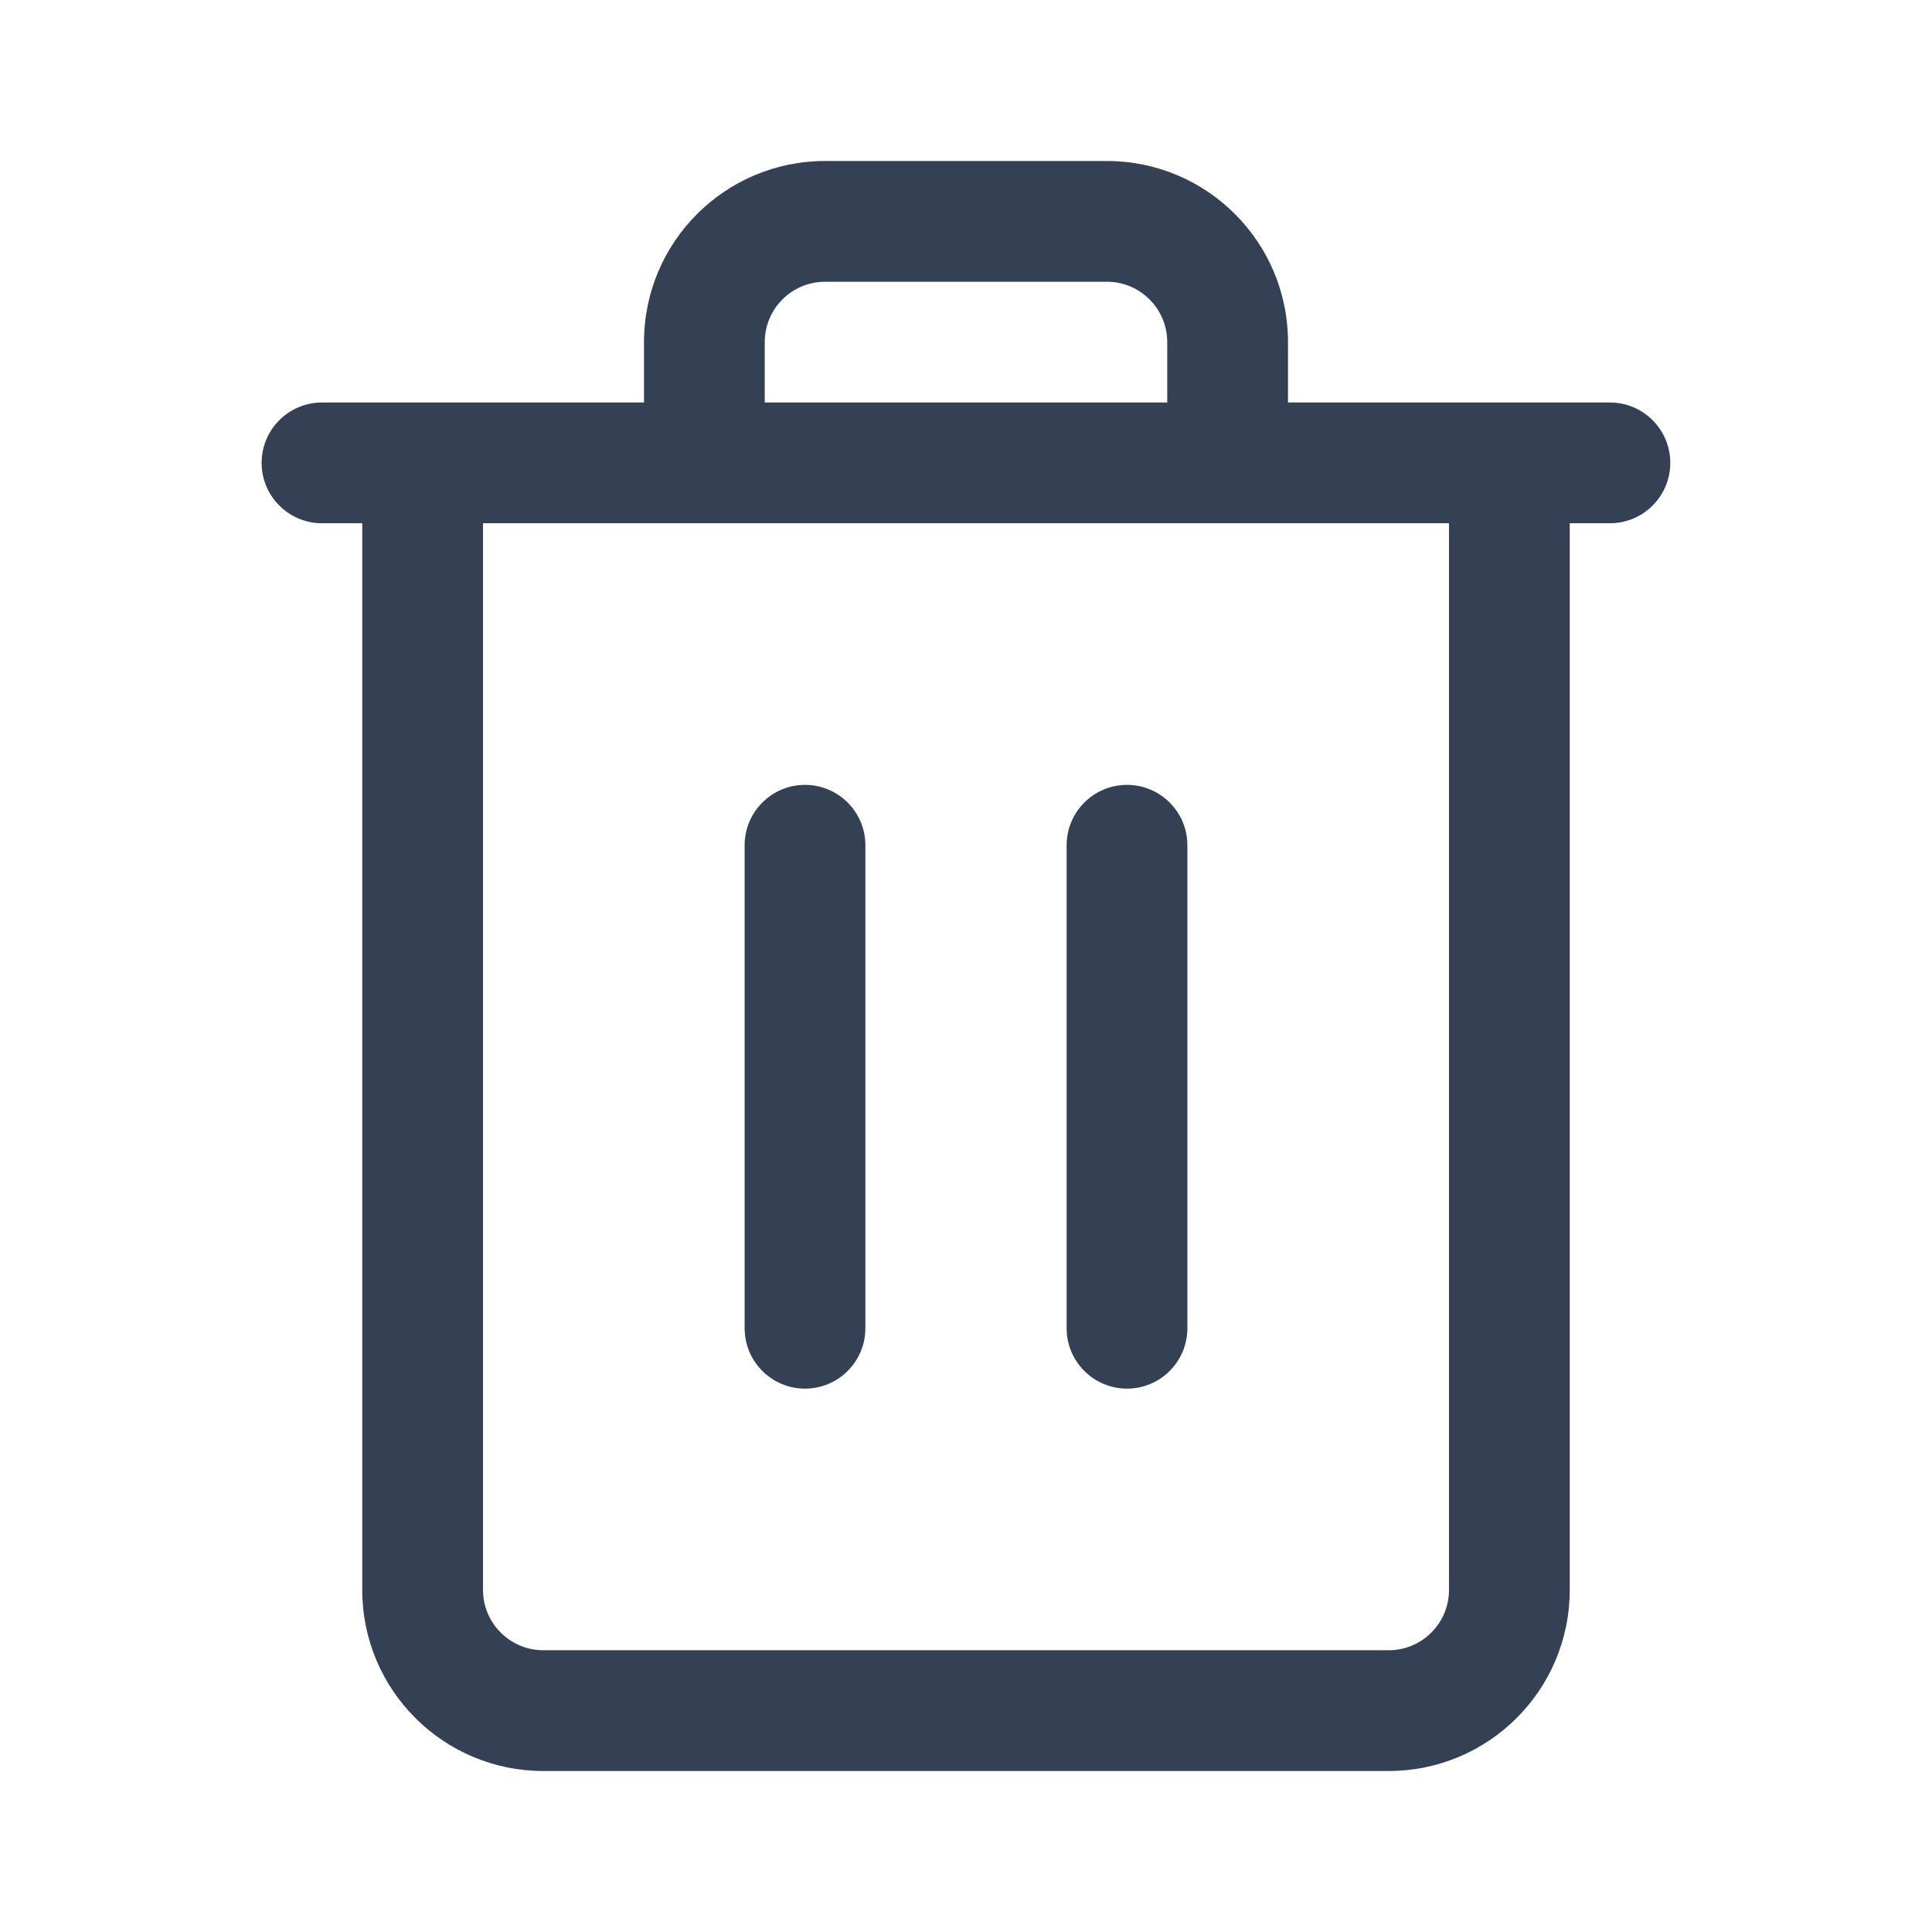 <svg width="24" height="24" viewBox="0 0 24 24" fill="none" xmlns="http://www.w3.org/2000/svg">
<path d="M13.75 2C14.993 2 16 3.007 16 4.25V5H19.999C20.413 5 20.749 5.336 20.749 5.75C20.749 6.164 20.413 6.5 19.999 6.5H19.5V19.75C19.5 20.993 18.493 22 17.25 22H6.75C5.507 22 4.5 20.993 4.5 19.75V6.5H4C3.586 6.5 3.25 6.164 3.25 5.75C3.25 5.336 3.586 5 4 5H8V4.25C8 3.007 9.007 2 10.25 2H13.75ZM6 19.75C6 20.164 6.336 20.5 6.75 20.5H17.25C17.664 20.5 18 20.164 18 19.75V6.5H6V19.75ZM10 9.75C10.414 9.75 10.75 10.086 10.75 10.5V16.5C10.75 16.914 10.414 17.25 10 17.25C9.586 17.25 9.25 16.914 9.25 16.5V10.5C9.25 10.086 9.586 9.75 10 9.75ZM14 9.75C14.414 9.75 14.75 10.086 14.75 10.5V16.5C14.75 16.914 14.414 17.25 14 17.25C13.586 17.25 13.25 16.914 13.25 16.5V10.5C13.25 10.086 13.586 9.75 14 9.75ZM10.25 3.5C9.836 3.5 9.5 3.836 9.5 4.25V5H14.5V4.25C14.5 3.836 14.164 3.5 13.75 3.5H10.25Z" fill="#344054"/>
</svg>
